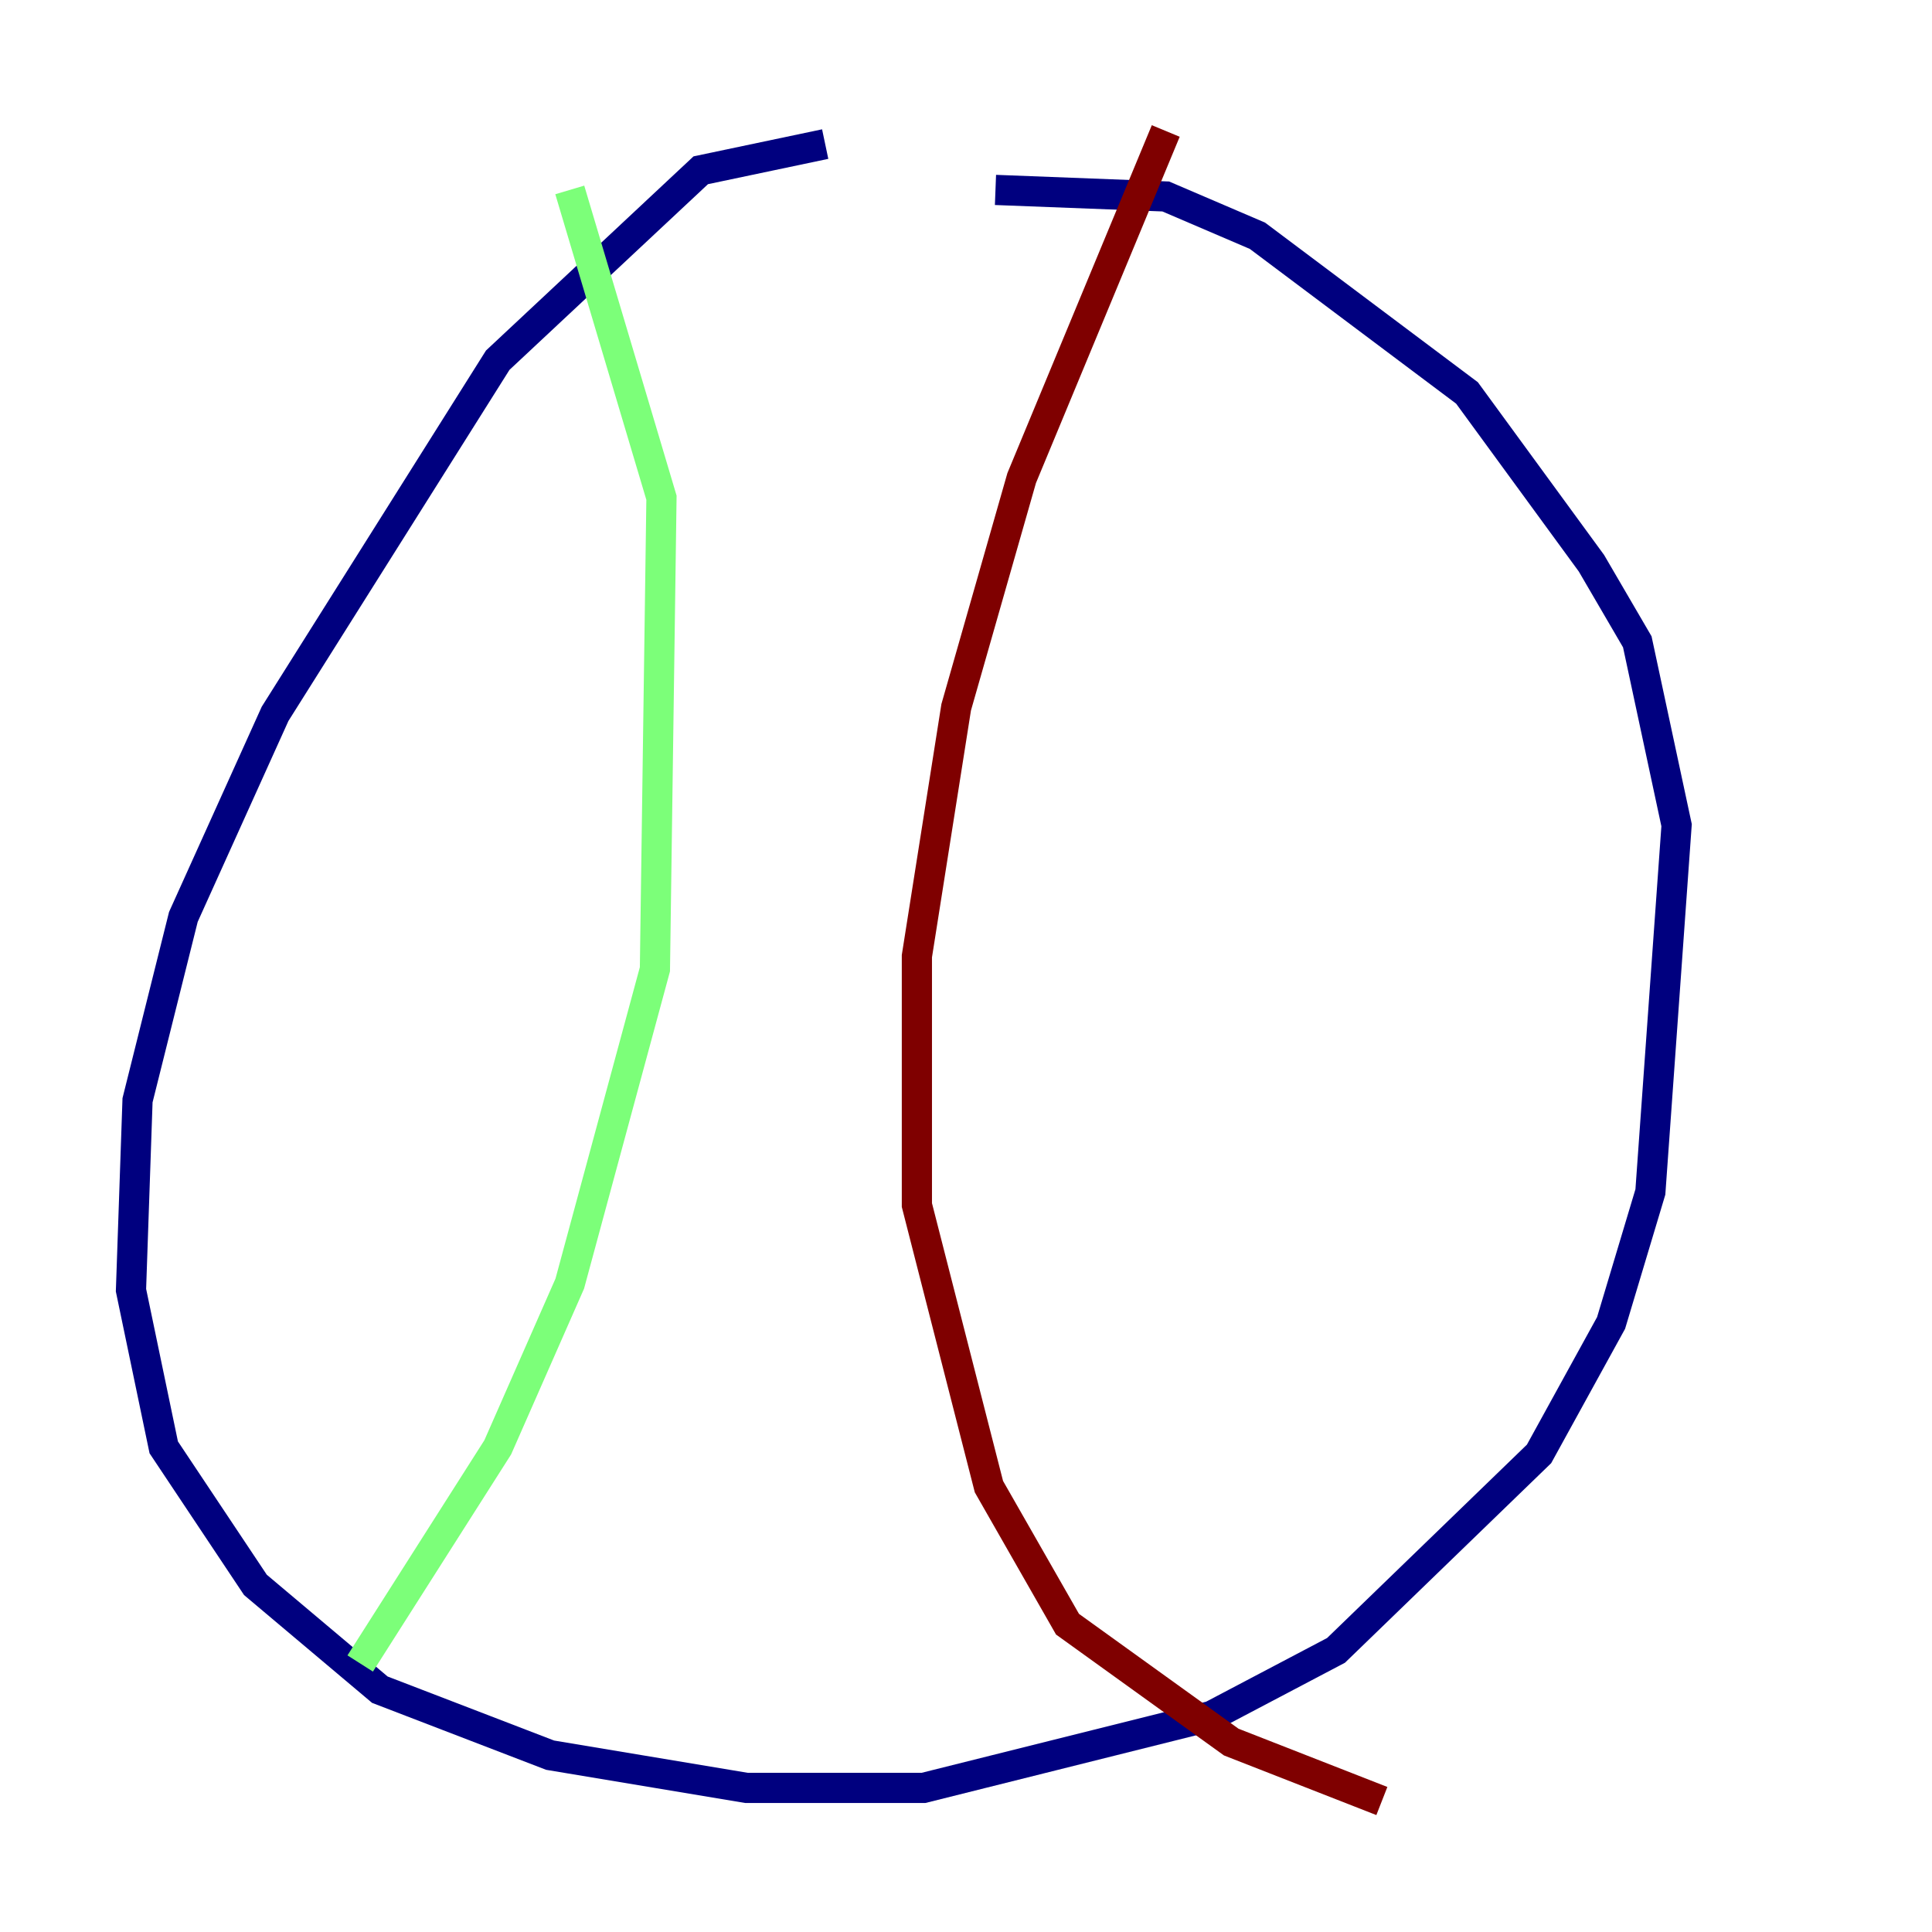 <?xml version="1.0" encoding="utf-8" ?>
<svg baseProfile="tiny" height="128" version="1.2" viewBox="0,0,128,128" width="128" xmlns="http://www.w3.org/2000/svg" xmlns:ev="http://www.w3.org/2001/xml-events" xmlns:xlink="http://www.w3.org/1999/xlink"><defs /><polyline fill="none" points="54.671,9.546 46.427,11.281 32.976,23.864 18.224,47.295 12.149,60.746 9.112,72.895 8.678,85.478 10.848,95.891 16.922,105.003 25.166,111.946 36.447,116.285 49.464,118.454 61.18,118.454 80.271,113.681 88.515,109.342 101.966,96.325 106.739,87.647 109.342,78.969 111.078,54.671 108.475,42.522 105.437,37.315 97.193,26.034 83.308,15.62 77.234,13.017 65.953,12.583" stroke="#00007f" stroke-width="2" /><polyline fill="none" points="37.749,12.583 43.824,32.976 43.39,64.217 37.749,85.044 32.976,95.891 23.864,110.21" stroke="#7cff79" stroke-width="2" /><polyline fill="none" points="77.234,8.678 67.688,31.675 63.349,46.861 60.746,63.349 60.746,79.837 65.519,98.495 70.725,107.607 81.573,115.417 91.552,119.322" stroke="#7f0000" stroke-width="2" /></svg>